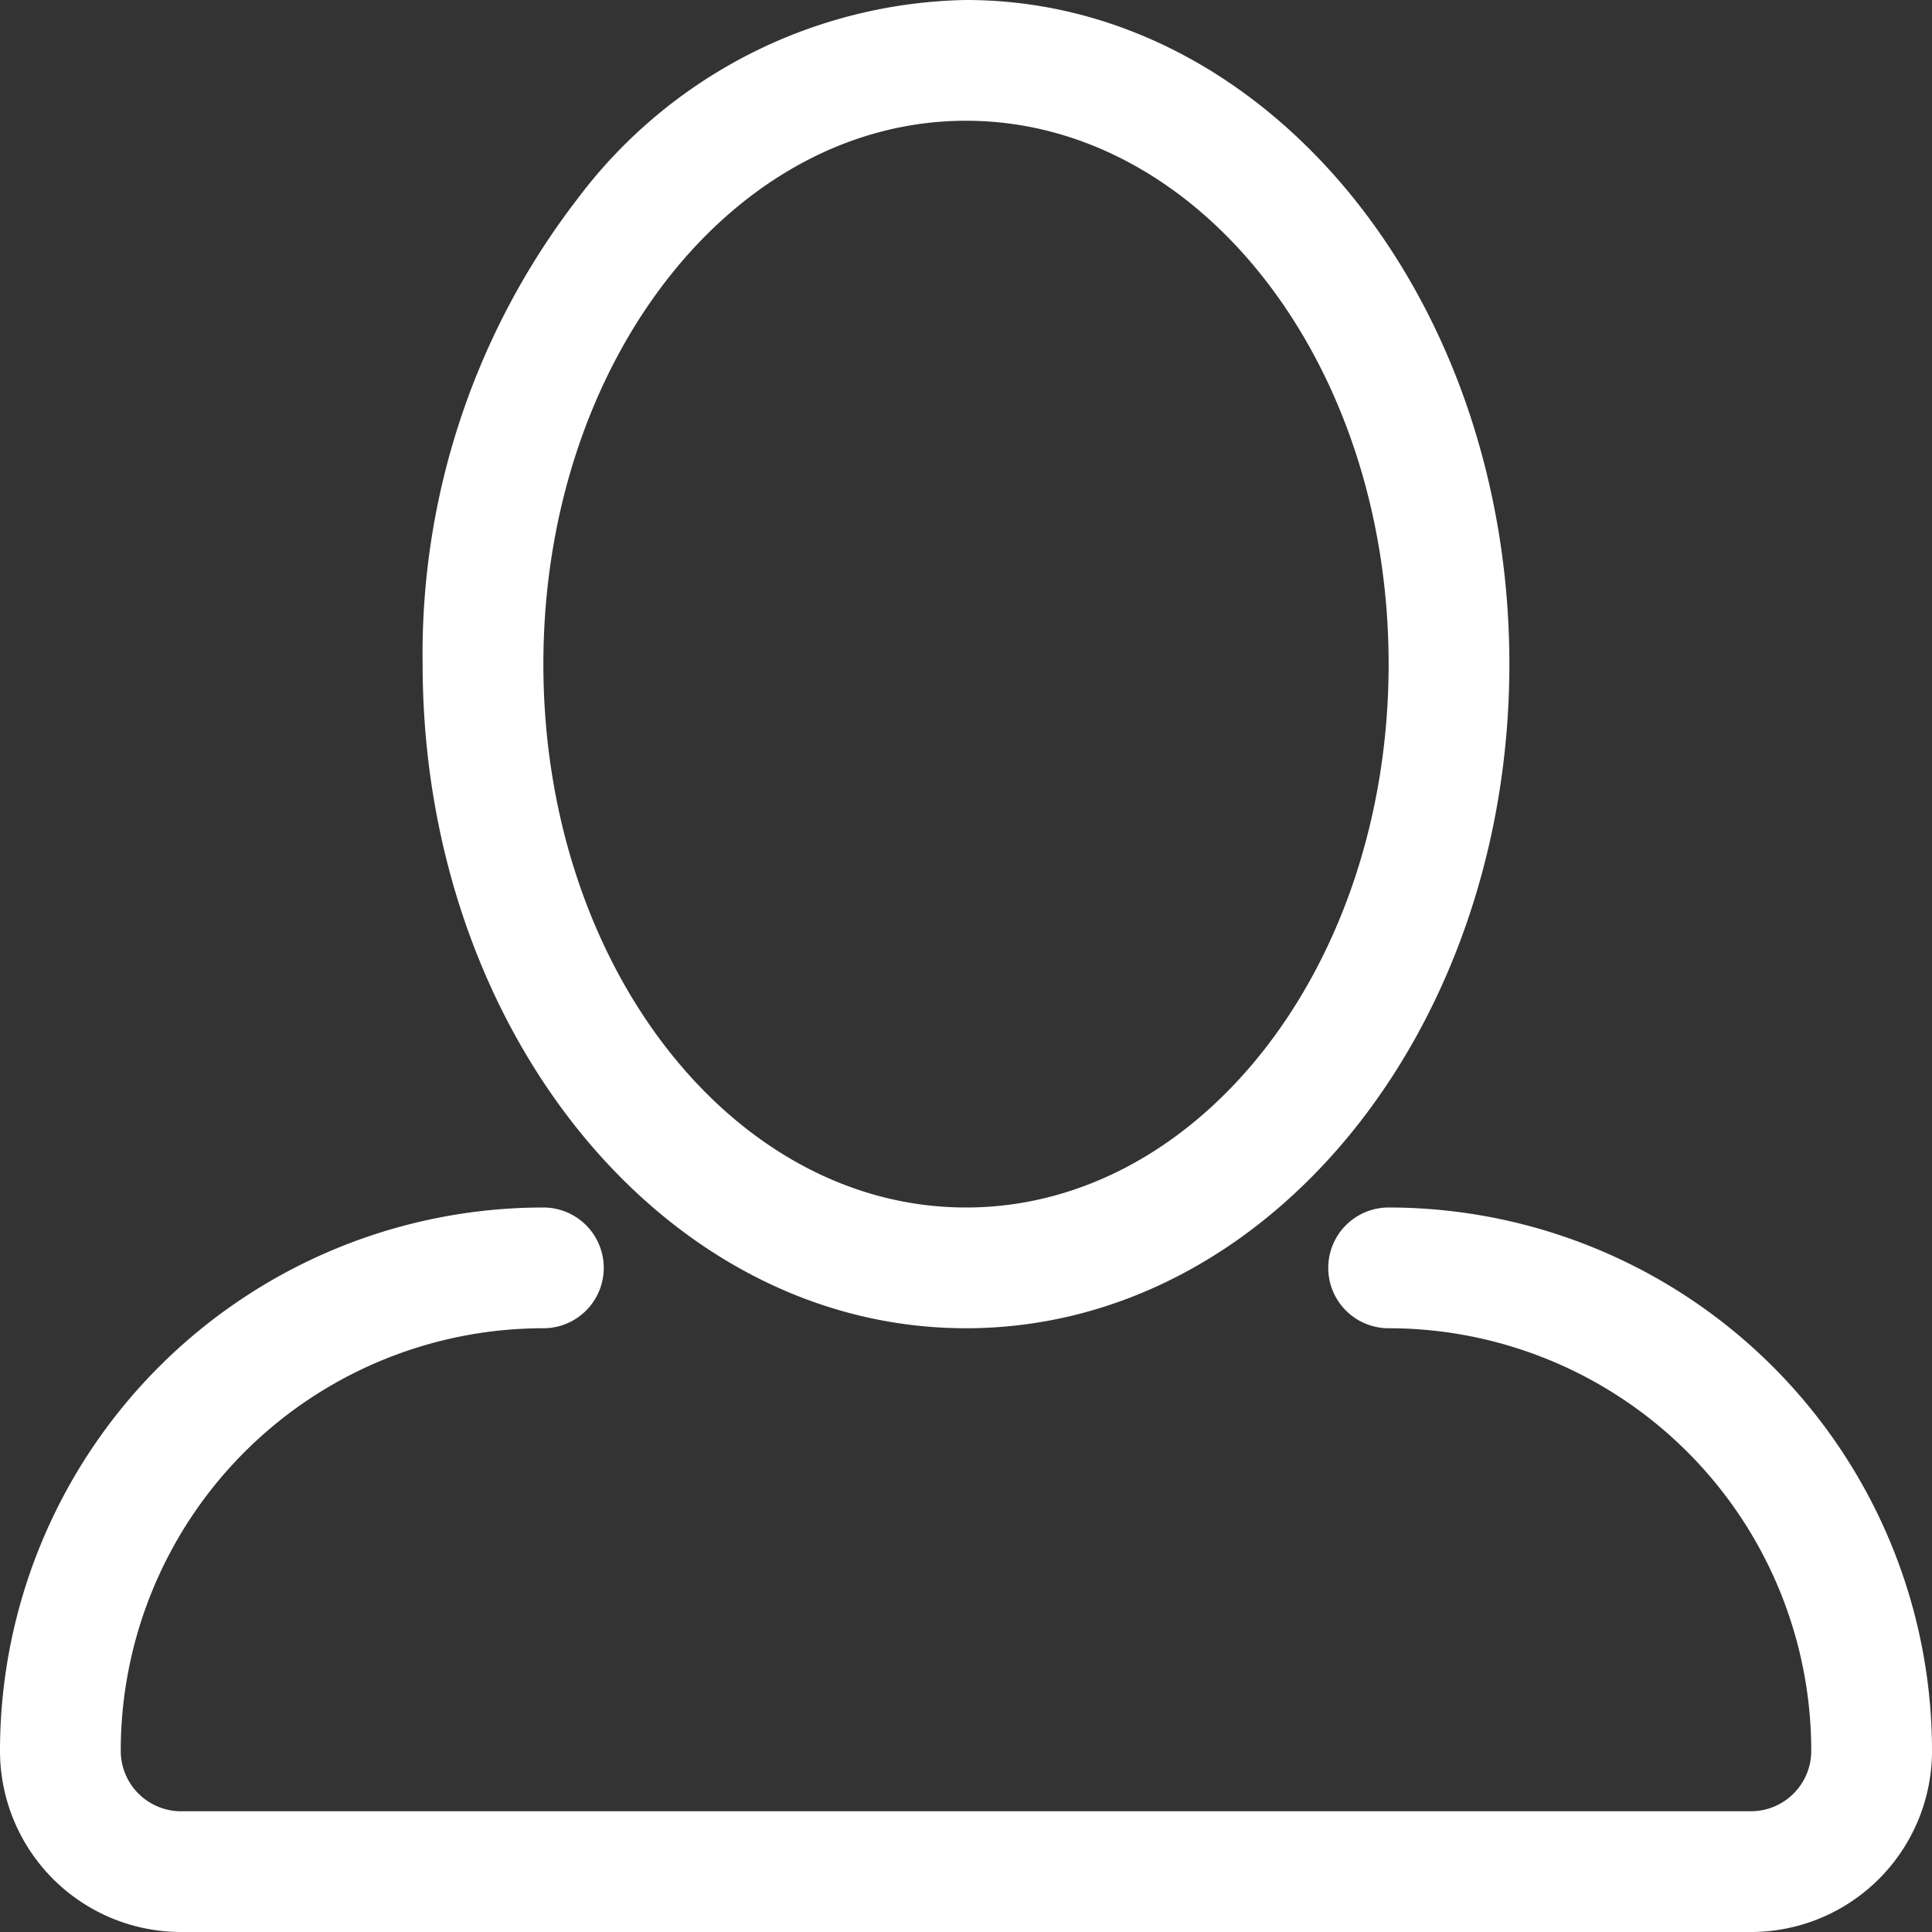 <svg xmlns="http://www.w3.org/2000/svg" viewBox="0 0 32 32"><rect x="0" y="0" width="32" height="32" fill="#333333" stroke="none"/><path fill="#fff" d="M16 22c5 0 9-4.94 9-11S21 0 16 0a8.23 8.23 0 0 0-6.44 3.3A12.34 12.34 0 0 0 7 11c0 6.06 4 11 9 11zm0-20c3.86 0 7 4 7 9s-3.14 9-7 9-7-4-7-9 3.14-9 7-9z"></path><path fill="#fff" d="M23 20a1 1 0 0 0 0 2 7 7 0 0 1 7 7 1 1 0 0 1-1 1H3a1 1 0 0 1-1-1 7 7 0 0 1 7-7 1 1 0 0 0 0-2 9 9 0 0 0-9 9 3 3 0 0 0 3 3h26a3 3 0 0 0 3-3 9 9 0 0 0-9-9z"></path></svg>